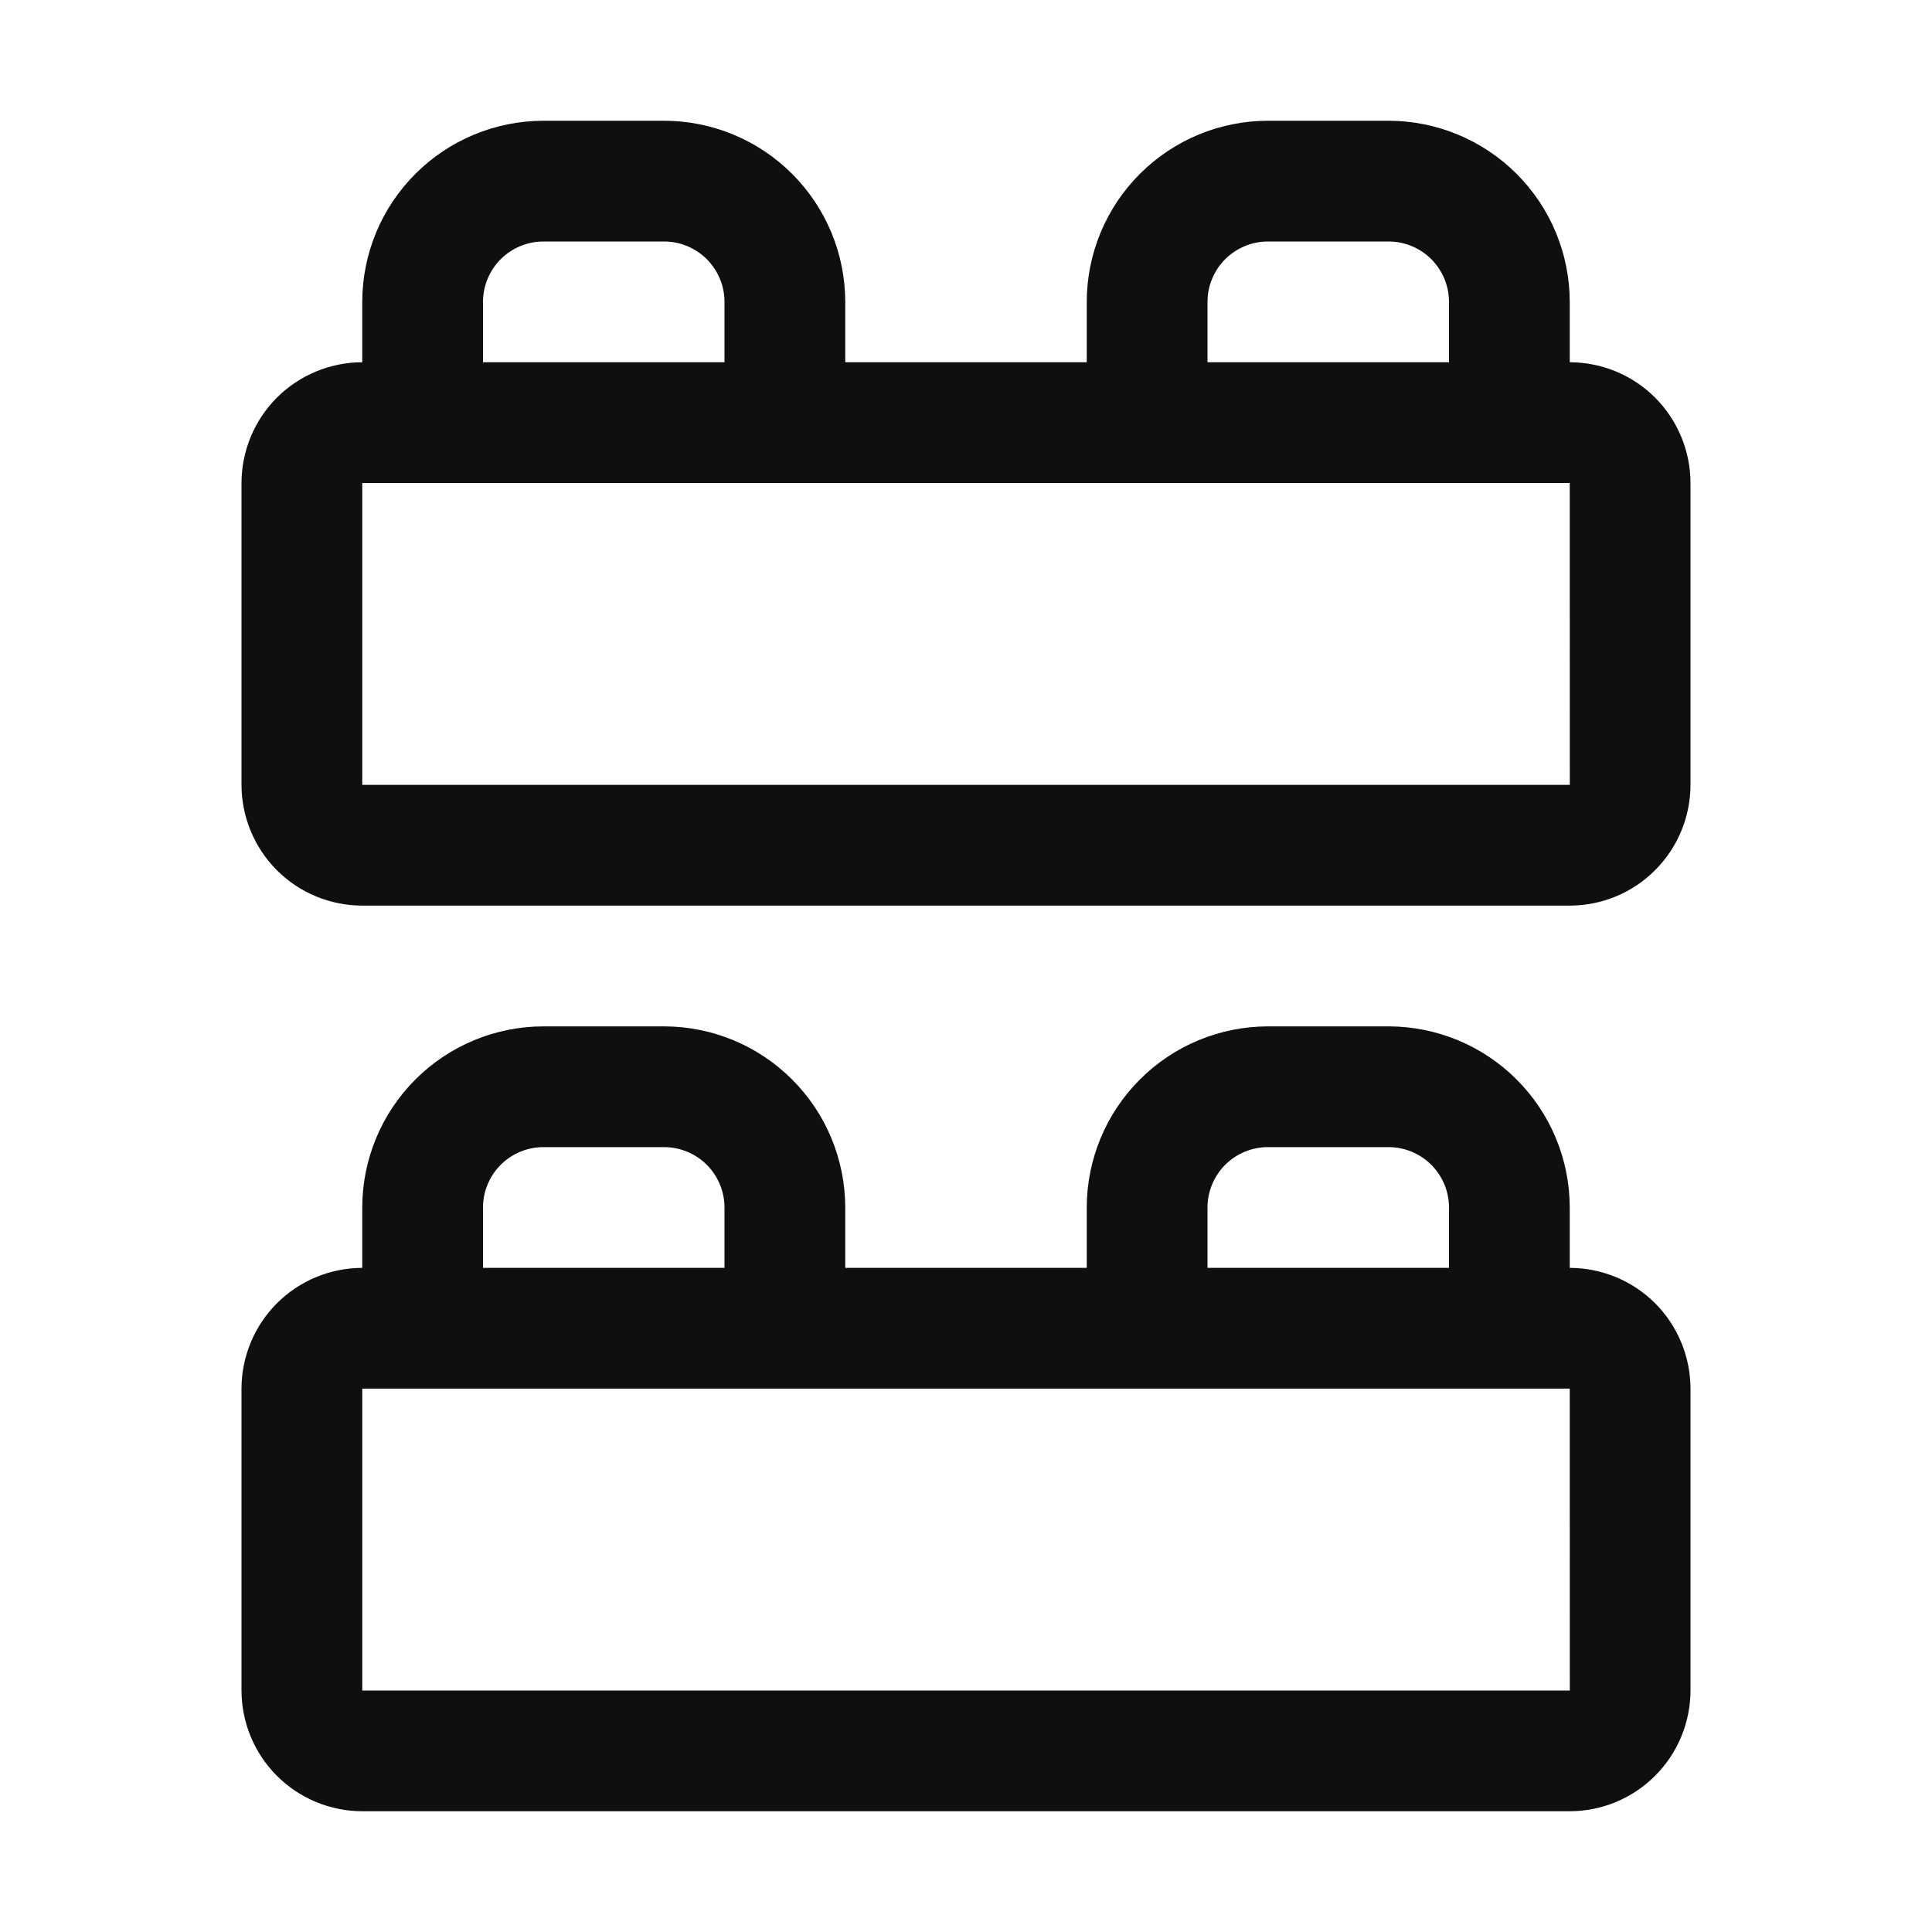 <svg width="32" height="32" viewBox="0 0 32 32" fill="none" xmlns="http://www.w3.org/2000/svg">
<path d="M26 6V5C25.999 4.205 25.683 3.442 25.12 2.88C24.558 2.317 23.795 2.001 23 2H21C20.205 2.001 19.442 2.317 18.88 2.88C18.317 3.442 18.001 4.205 18 5V6H14V5C13.999 4.205 13.683 3.442 13.12 2.88C12.558 2.317 11.795 2.001 11 2H9C8.205 2.001 7.442 2.317 6.88 2.88C6.317 3.442 6.001 4.205 6 5V6C5.47 6.001 4.961 6.212 4.586 6.586C4.212 6.961 4.001 7.47 4 8V13C4.001 13.53 4.212 14.039 4.586 14.414C4.961 14.789 5.47 14.999 6 15H26C26.53 14.999 27.039 14.789 27.413 14.414C27.788 14.039 27.999 13.53 28 13V8C27.999 7.47 27.788 6.961 27.414 6.586C27.039 6.211 26.53 6.001 26 6ZM20 5C20 4.735 20.106 4.481 20.293 4.293C20.481 4.106 20.735 4 21 4H23C23.265 4 23.519 4.106 23.707 4.293C23.894 4.481 24 4.735 24 5V6H20V5ZM8 5C8 4.735 8.106 4.481 8.293 4.293C8.481 4.106 8.735 4 9 4H11C11.265 4 11.519 4.106 11.707 4.293C11.894 4.481 12 4.735 12 5V6H8V5ZM6 13V8H26L26.001 13H6Z" fill="#0F0F0F"/>
<path d="M26 21V20C25.999 19.205 25.683 18.442 25.12 17.88C24.558 17.317 23.795 17.001 23 17H21C20.205 17.001 19.442 17.317 18.88 17.88C18.317 18.442 18.001 19.205 18 20V21H14V20C13.999 19.205 13.683 18.442 13.12 17.88C12.558 17.317 11.795 17.001 11 17H9C8.205 17.001 7.442 17.317 6.88 17.88C6.317 18.442 6.001 19.205 6 20V21C5.47 21.001 4.961 21.212 4.586 21.587C4.212 21.961 4.001 22.47 4 23V28C4.001 28.53 4.212 29.039 4.586 29.413C4.961 29.788 5.47 29.999 6 30H26C26.53 29.999 27.039 29.788 27.413 29.413C27.788 29.039 27.999 28.53 28 28V23C27.999 22.47 27.788 21.961 27.414 21.586C27.039 21.212 26.53 21.001 26 21ZM20 20C20 19.735 20.106 19.481 20.293 19.293C20.481 19.106 20.735 19 21 19H23C23.265 19 23.519 19.106 23.707 19.293C23.894 19.481 24 19.735 24 20V21H20V20ZM8 20C8 19.735 8.106 19.481 8.293 19.293C8.481 19.106 8.735 19 9 19H11C11.265 19 11.519 19.106 11.707 19.293C11.894 19.481 12 19.735 12 20V21H8V20ZM6 28V23H26L26.001 28H6Z" fill="#0F0F0F"/>
</svg>
